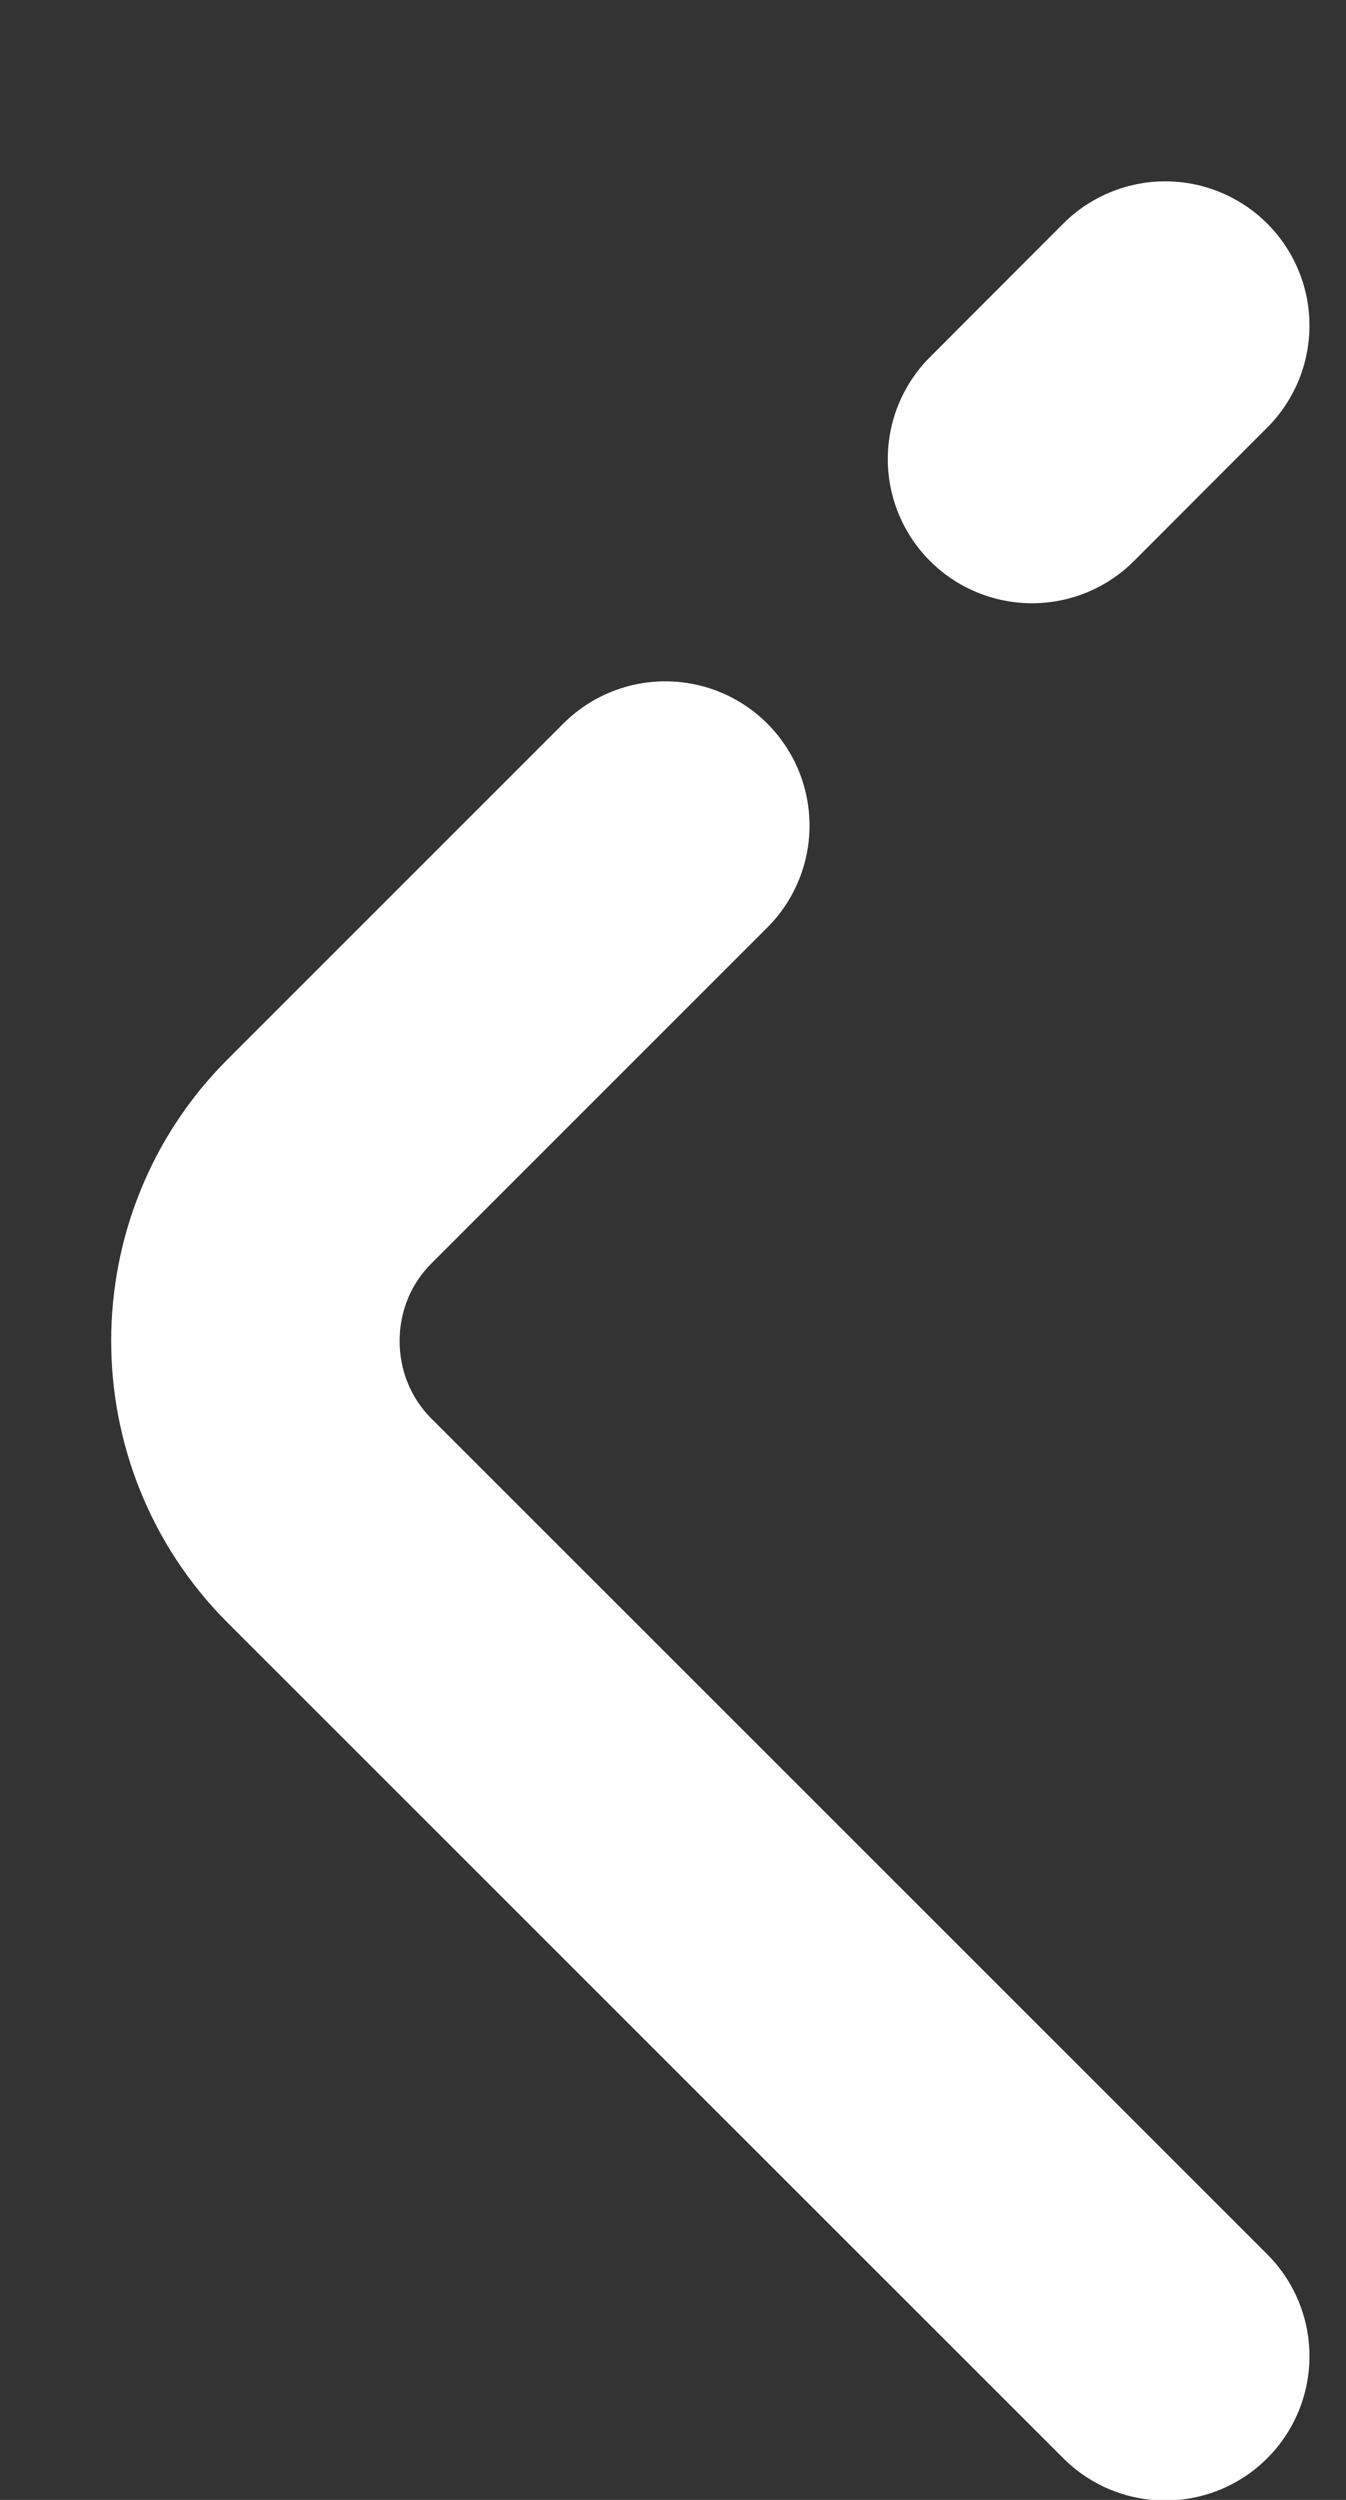 <svg width="7" height="13" viewBox="0 0 7 13" fill="none" xmlns="http://www.w3.org/2000/svg">
<rect x="0" y="0" width="7" height="13" fill="#333333" stroke="none"/>
<path d="M3.46 4.293L1.713 6.04C1.2 6.553 1.2 7.393 1.713 7.907L6.06 12.253M6.06 1.693L5.367 2.387" stroke="white" stroke-width="1.5" stroke-miterlimit="10" stroke-linecap="round" stroke-linejoin="round"/>
</svg>
